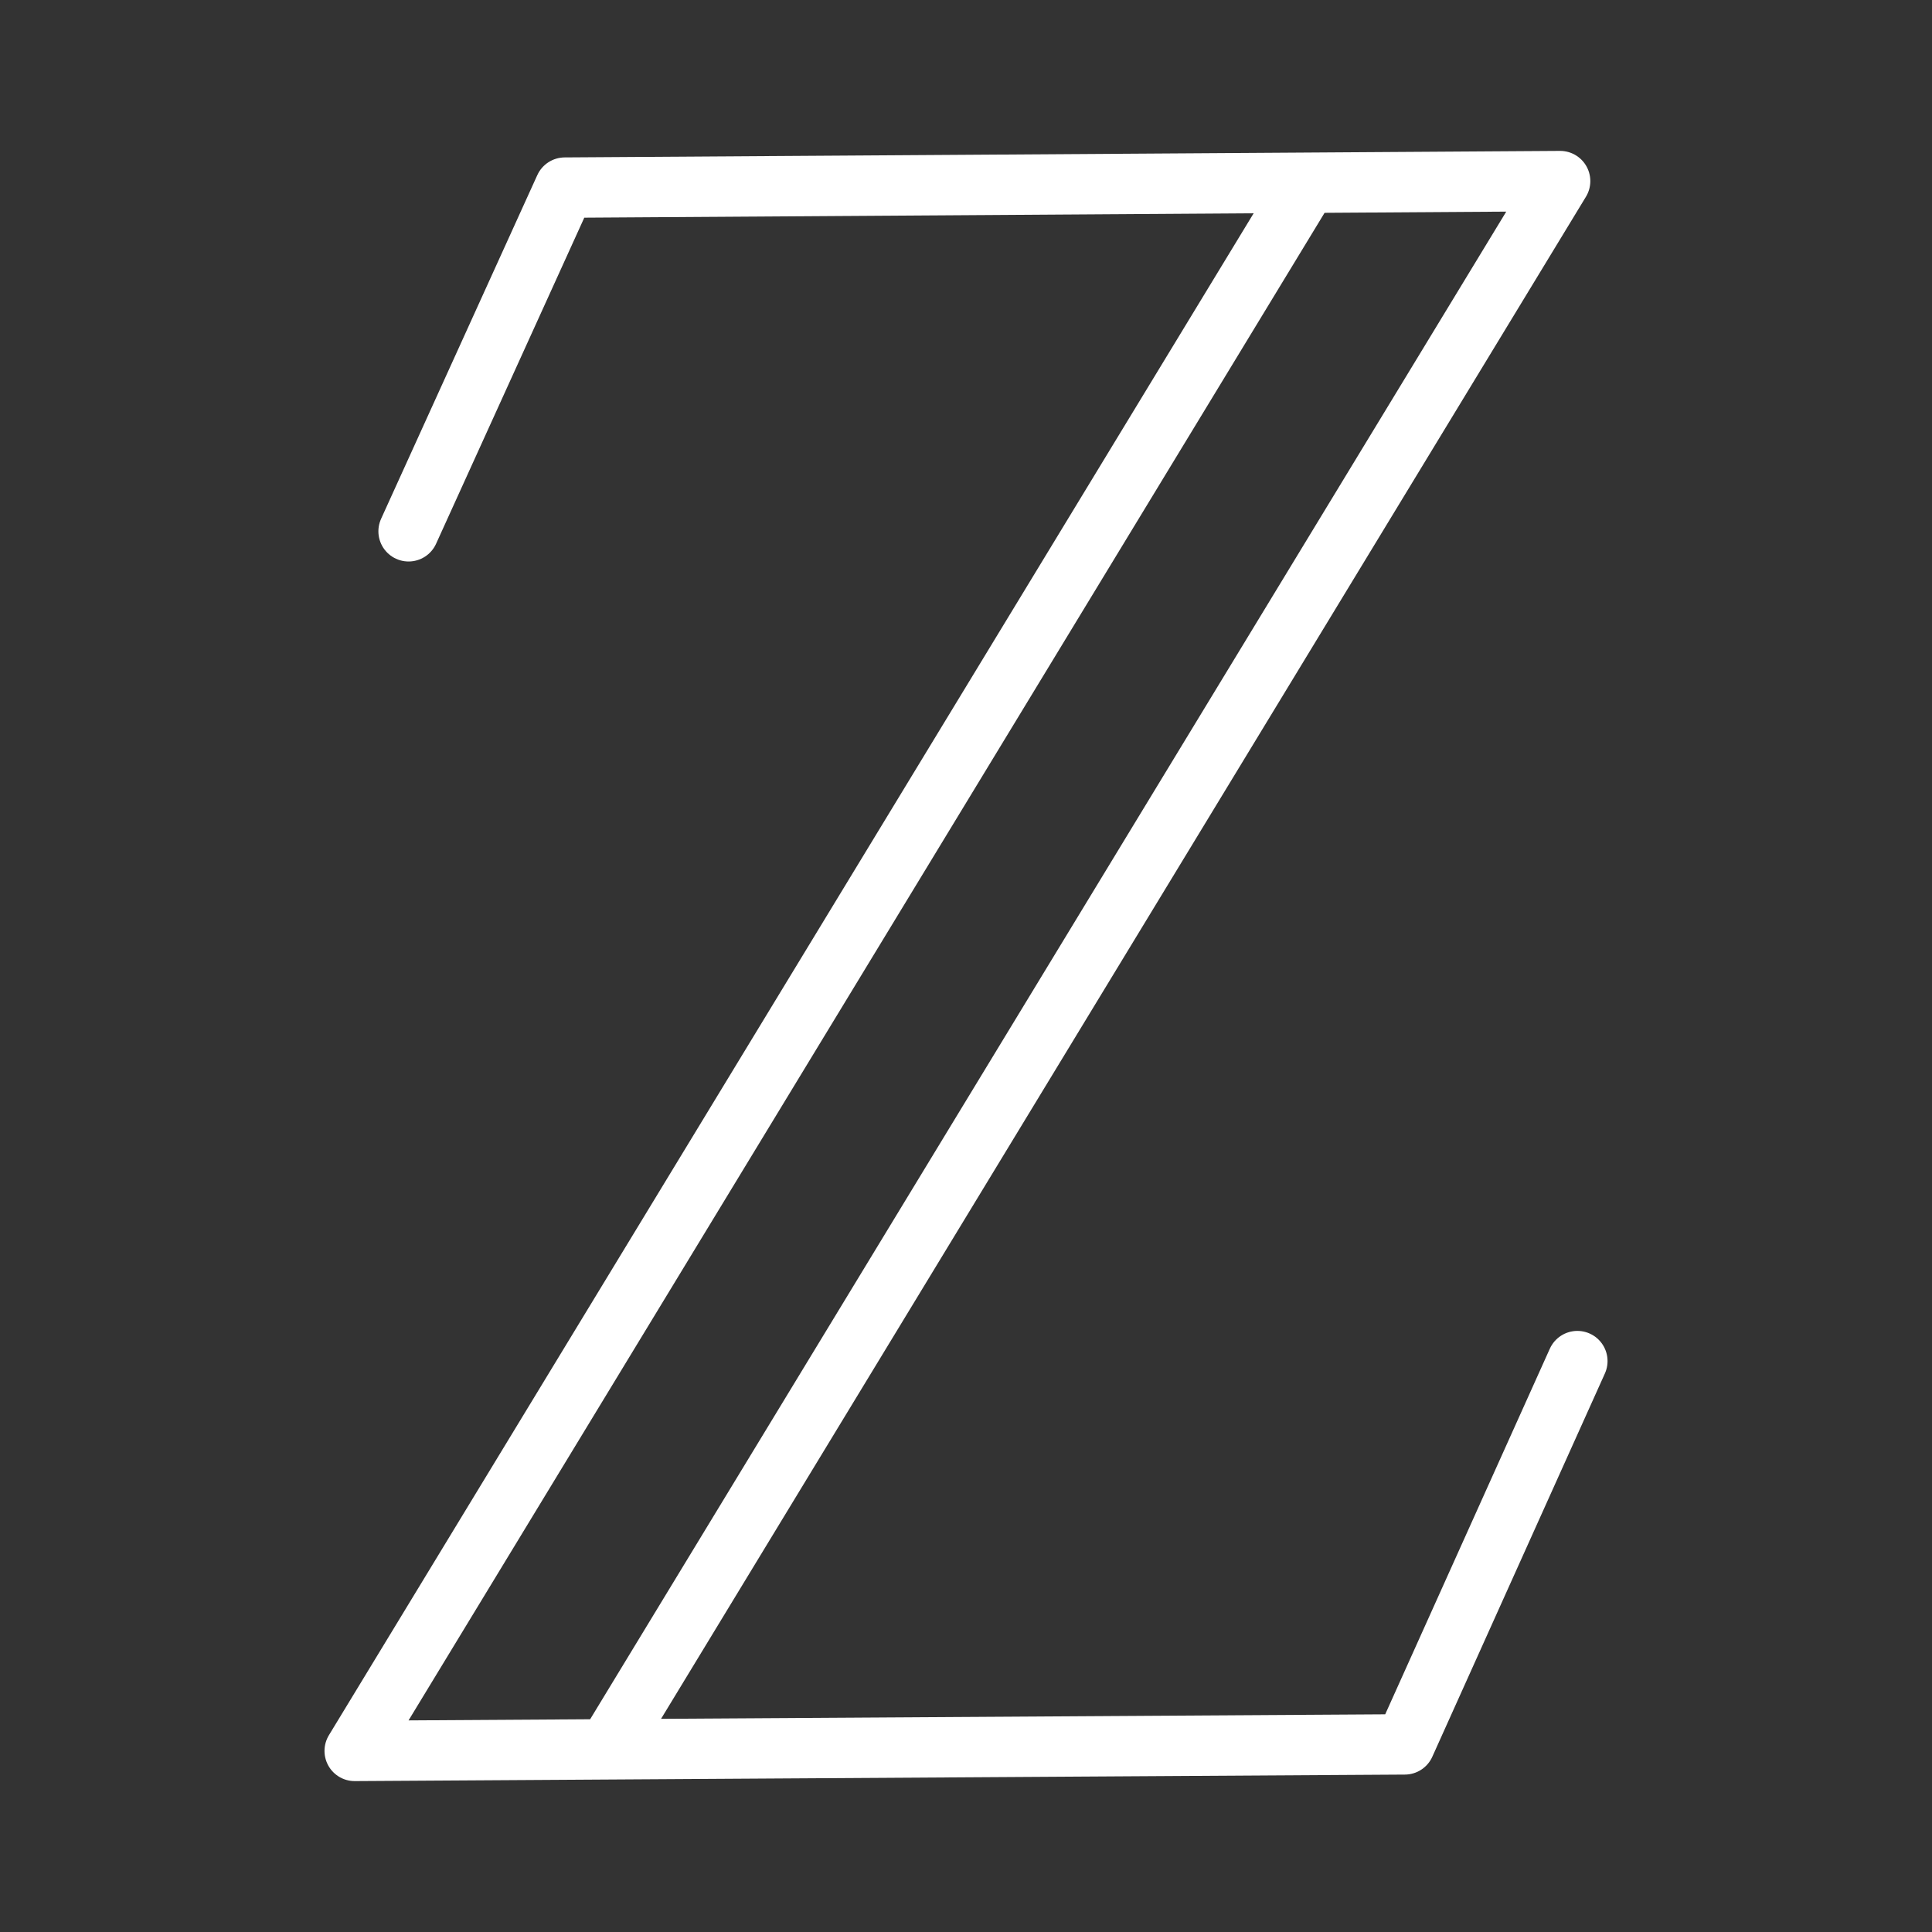 <ns0:svg xmlns:ns0="http://www.w3.org/2000/svg" id="a" viewBox="0 0 48 48" style="stroke-width:1.5px"><ns0:rect x="0" y="0" width="48" height="48" fill="#333333" stroke="none"/><ns0:defs style="stroke-width:1.5px"><ns0:style style="stroke-width:1.5px">.b{fill:none;stroke:#fff;stroke-linecap:round;stroke-linejoin:round;}</ns0:style></ns0:defs><ns0:path class="b" d="m39.189,33.816l-4.288,9.523-26.089.162L32.305,4.837M10.151,13.2l3.881-8.539,24.729-.162L15.267,43.163" style="stroke-width:1.5px" /></ns0:svg>
